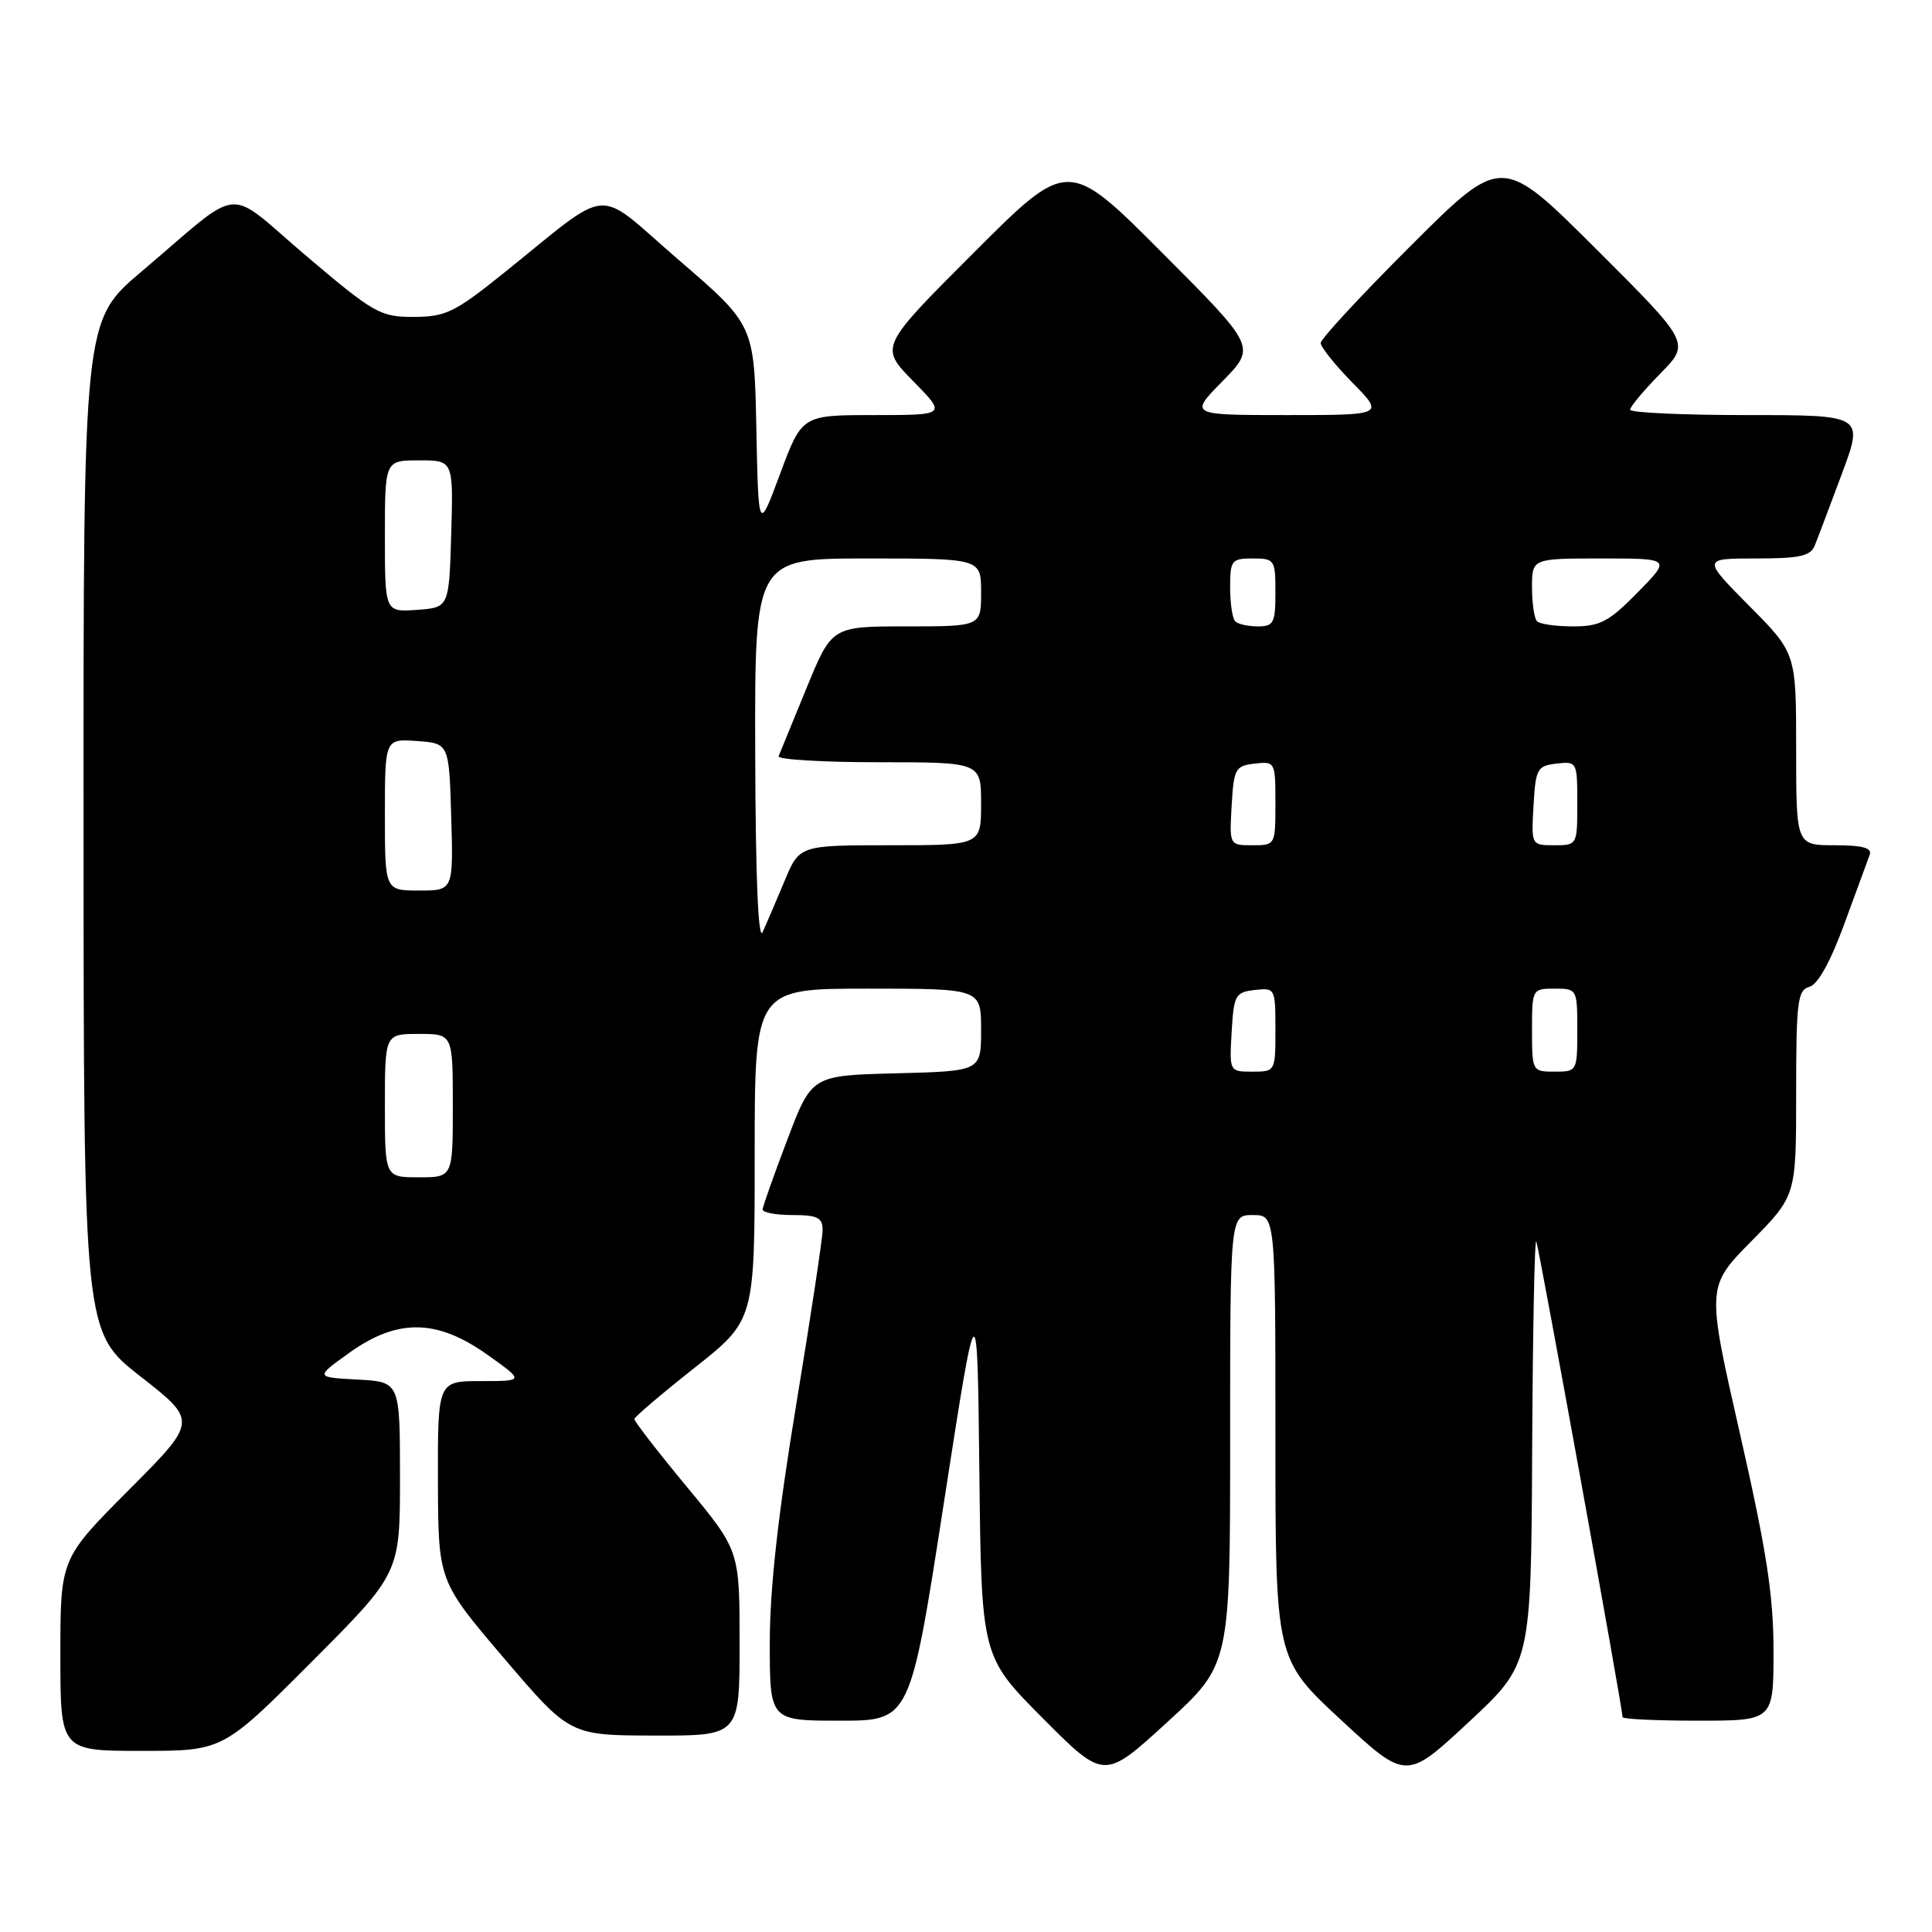 <?xml version="1.0" encoding="UTF-8" standalone="no"?>
<!DOCTYPE svg PUBLIC "-//W3C//DTD SVG 1.1//EN" "http://www.w3.org/Graphics/SVG/1.1/DTD/svg11.dtd" >
<svg xmlns="http://www.w3.org/2000/svg" xmlns:xlink="http://www.w3.org/1999/xlink" version="1.1" viewBox="0 0 256 256">
 <g >
 <path fill="currentColor"
d=" M 163.00 190.79 C 163.00 161.00 163.00 161.00 166.00 161.00 C 169.00 161.00 169.00 161.00 169.00 190.42 C 169.00 219.84 169.00 219.84 177.66 227.87 C 186.33 235.90 186.33 235.90 194.60 228.20 C 202.88 220.50 202.88 220.50 203.02 192.00 C 203.10 176.32 203.34 163.95 203.57 164.50 C 203.94 165.40 215.00 226.38 215.00 227.53 C 215.00 227.79 219.50 228.00 225.00 228.00 C 235.00 228.00 235.00 228.00 235.00 218.75 C 235.00 211.40 234.08 205.48 230.56 190.00 C 226.12 170.50 226.12 170.50 232.06 164.47 C 238.00 158.45 238.00 158.45 238.00 144.84 C 238.00 132.73 238.19 131.18 239.75 130.76 C 240.87 130.47 242.55 127.43 244.39 122.40 C 245.98 118.05 247.49 113.94 247.75 113.25 C 248.08 112.35 246.77 112.00 243.11 112.00 C 238.00 112.00 238.00 112.00 238.00 99.28 C 238.00 86.55 238.00 86.55 231.78 80.28 C 225.56 74.00 225.56 74.00 232.67 74.00 C 238.51 74.00 239.91 73.69 240.48 72.25 C 240.87 71.29 242.48 67.01 244.07 62.75 C 246.95 55.00 246.95 55.00 231.47 55.00 C 222.96 55.00 216.00 54.68 216.00 54.29 C 216.00 53.90 217.79 51.75 219.99 49.51 C 223.98 45.45 223.98 45.45 211.49 32.99 C 199.00 20.53 199.00 20.53 187.00 32.50 C 180.40 39.08 175.00 44.91 175.00 45.45 C 175.00 45.98 176.89 48.35 179.21 50.71 C 183.42 55.00 183.42 55.00 170.50 55.00 C 157.58 55.00 157.58 55.00 162.01 50.49 C 166.44 45.97 166.44 45.97 153.98 33.48 C 141.52 20.99 141.52 20.99 129.03 33.48 C 116.55 45.96 116.55 45.96 120.98 50.48 C 125.42 55.00 125.42 55.00 115.84 55.00 C 106.27 55.00 106.27 55.00 103.38 62.75 C 100.50 70.50 100.50 70.50 100.22 56.78 C 99.94 43.06 99.94 43.06 89.93 34.44 C 78.55 24.64 81.44 24.40 66.50 36.38 C 60.24 41.40 59.00 41.99 54.81 41.99 C 50.40 42.00 49.56 41.53 40.58 33.91 C 29.61 24.61 32.50 24.34 18.73 36.00 C 11.05 42.50 11.05 42.50 11.07 109.50 C 11.09 176.50 11.09 176.50 18.63 182.40 C 26.17 188.30 26.17 188.30 17.08 197.42 C 8.00 206.54 8.00 206.54 8.00 219.27 C 8.00 232.00 8.00 232.00 18.77 232.00 C 29.53 232.00 29.53 232.00 41.27 220.23 C 53.00 208.47 53.00 208.47 53.00 195.78 C 53.00 183.10 53.00 183.10 47.38 182.80 C 41.75 182.50 41.75 182.50 46.29 179.25 C 52.67 174.68 57.89 174.75 64.57 179.50 C 69.49 183.00 69.49 183.00 63.75 183.00 C 58.00 183.00 58.00 183.00 58.03 196.25 C 58.07 209.50 58.07 209.50 66.78 219.72 C 75.50 229.95 75.50 229.95 86.75 229.97 C 98.00 230.00 98.00 230.00 98.00 217.73 C 98.00 205.45 98.00 205.45 91.00 197.00 C 87.15 192.35 84.02 188.31 84.06 188.02 C 84.09 187.74 87.69 184.67 92.06 181.22 C 100.00 174.93 100.00 174.93 100.00 152.97 C 100.00 131.00 100.00 131.00 115.00 131.00 C 130.00 131.00 130.00 131.00 130.00 136.47 C 130.00 141.93 130.00 141.93 118.78 142.22 C 107.55 142.50 107.55 142.50 104.33 151.00 C 102.55 155.68 101.08 159.84 101.05 160.25 C 101.02 160.66 102.80 161.00 105.00 161.00 C 108.32 161.00 109.00 161.34 109.00 162.98 C 109.00 164.06 107.42 174.49 105.50 186.14 C 103.09 200.72 102.00 210.56 102.00 217.67 C 102.00 228.00 102.00 228.00 111.30 228.00 C 120.60 228.00 120.60 228.00 125.05 199.25 C 129.50 170.50 129.50 170.50 129.77 195.00 C 130.04 219.50 130.04 219.50 138.17 227.67 C 146.31 235.85 146.31 235.85 154.65 228.21 C 163.00 220.58 163.00 220.58 163.00 190.79 Z  M 51.00 146.50 C 51.00 137.00 51.00 137.00 55.50 137.00 C 60.00 137.00 60.00 137.00 60.00 146.50 C 60.00 156.00 60.00 156.00 55.50 156.00 C 51.00 156.00 51.00 156.00 51.00 146.50 Z  M 163.20 136.75 C 163.48 131.85 163.69 131.48 166.25 131.18 C 168.96 130.87 169.00 130.95 169.00 136.43 C 169.00 141.97 168.99 142.00 165.95 142.00 C 162.90 142.00 162.90 142.00 163.20 136.75 Z  M 203.00 136.50 C 203.00 131.06 203.03 131.00 206.00 131.00 C 208.97 131.00 209.00 131.06 209.00 136.50 C 209.00 141.94 208.97 142.00 206.00 142.00 C 203.03 142.00 203.00 141.94 203.00 136.50 Z  M 100.07 99.75 C 100.00 74.00 100.00 74.00 115.00 74.00 C 130.00 74.00 130.00 74.00 130.00 78.50 C 130.00 83.00 130.00 83.00 120.11 83.00 C 110.22 83.00 110.22 83.00 106.86 91.20 C 105.01 95.71 103.35 99.76 103.17 100.20 C 102.98 100.64 108.95 101.00 116.42 101.00 C 130.00 101.00 130.00 101.00 130.00 106.50 C 130.00 112.00 130.00 112.00 117.96 112.00 C 105.93 112.00 105.93 112.00 103.95 116.75 C 102.86 119.36 101.56 122.40 101.05 123.50 C 100.47 124.78 100.11 116.20 100.07 99.75 Z  M 51.00 107.94 C 51.00 97.89 51.00 97.89 55.25 98.19 C 59.50 98.50 59.50 98.50 59.79 108.25 C 60.07 118.00 60.07 118.00 55.54 118.00 C 51.00 118.00 51.00 118.00 51.00 107.94 Z  M 163.20 106.75 C 163.48 101.85 163.69 101.48 166.25 101.18 C 168.96 100.87 169.00 100.95 169.00 106.43 C 169.00 111.97 168.99 112.00 165.95 112.00 C 162.90 112.00 162.90 112.00 163.20 106.75 Z  M 203.20 106.75 C 203.48 101.85 203.69 101.48 206.25 101.18 C 208.96 100.87 209.00 100.95 209.00 106.43 C 209.00 111.97 208.99 112.00 205.95 112.00 C 202.90 112.00 202.90 112.00 203.20 106.75 Z  M 163.67 82.33 C 163.30 81.97 163.00 79.94 163.00 77.83 C 163.00 74.24 163.19 74.00 166.00 74.00 C 168.89 74.00 169.00 74.17 169.00 78.50 C 169.00 82.55 168.77 83.00 166.67 83.00 C 165.38 83.00 164.03 82.70 163.67 82.33 Z  M 203.67 82.33 C 203.30 81.97 203.00 79.94 203.00 77.83 C 203.00 74.00 203.00 74.00 212.21 74.00 C 221.42 74.00 221.42 74.00 217.00 78.50 C 213.18 82.39 212.03 83.00 208.46 83.00 C 206.19 83.00 204.03 82.70 203.67 82.33 Z  M 51.00 71.06 C 51.00 61.00 51.00 61.00 55.54 61.00 C 60.07 61.00 60.07 61.00 59.79 70.75 C 59.50 80.50 59.50 80.50 55.25 80.81 C 51.00 81.11 51.00 81.11 51.00 71.06 Z "/>
</g>
</svg>